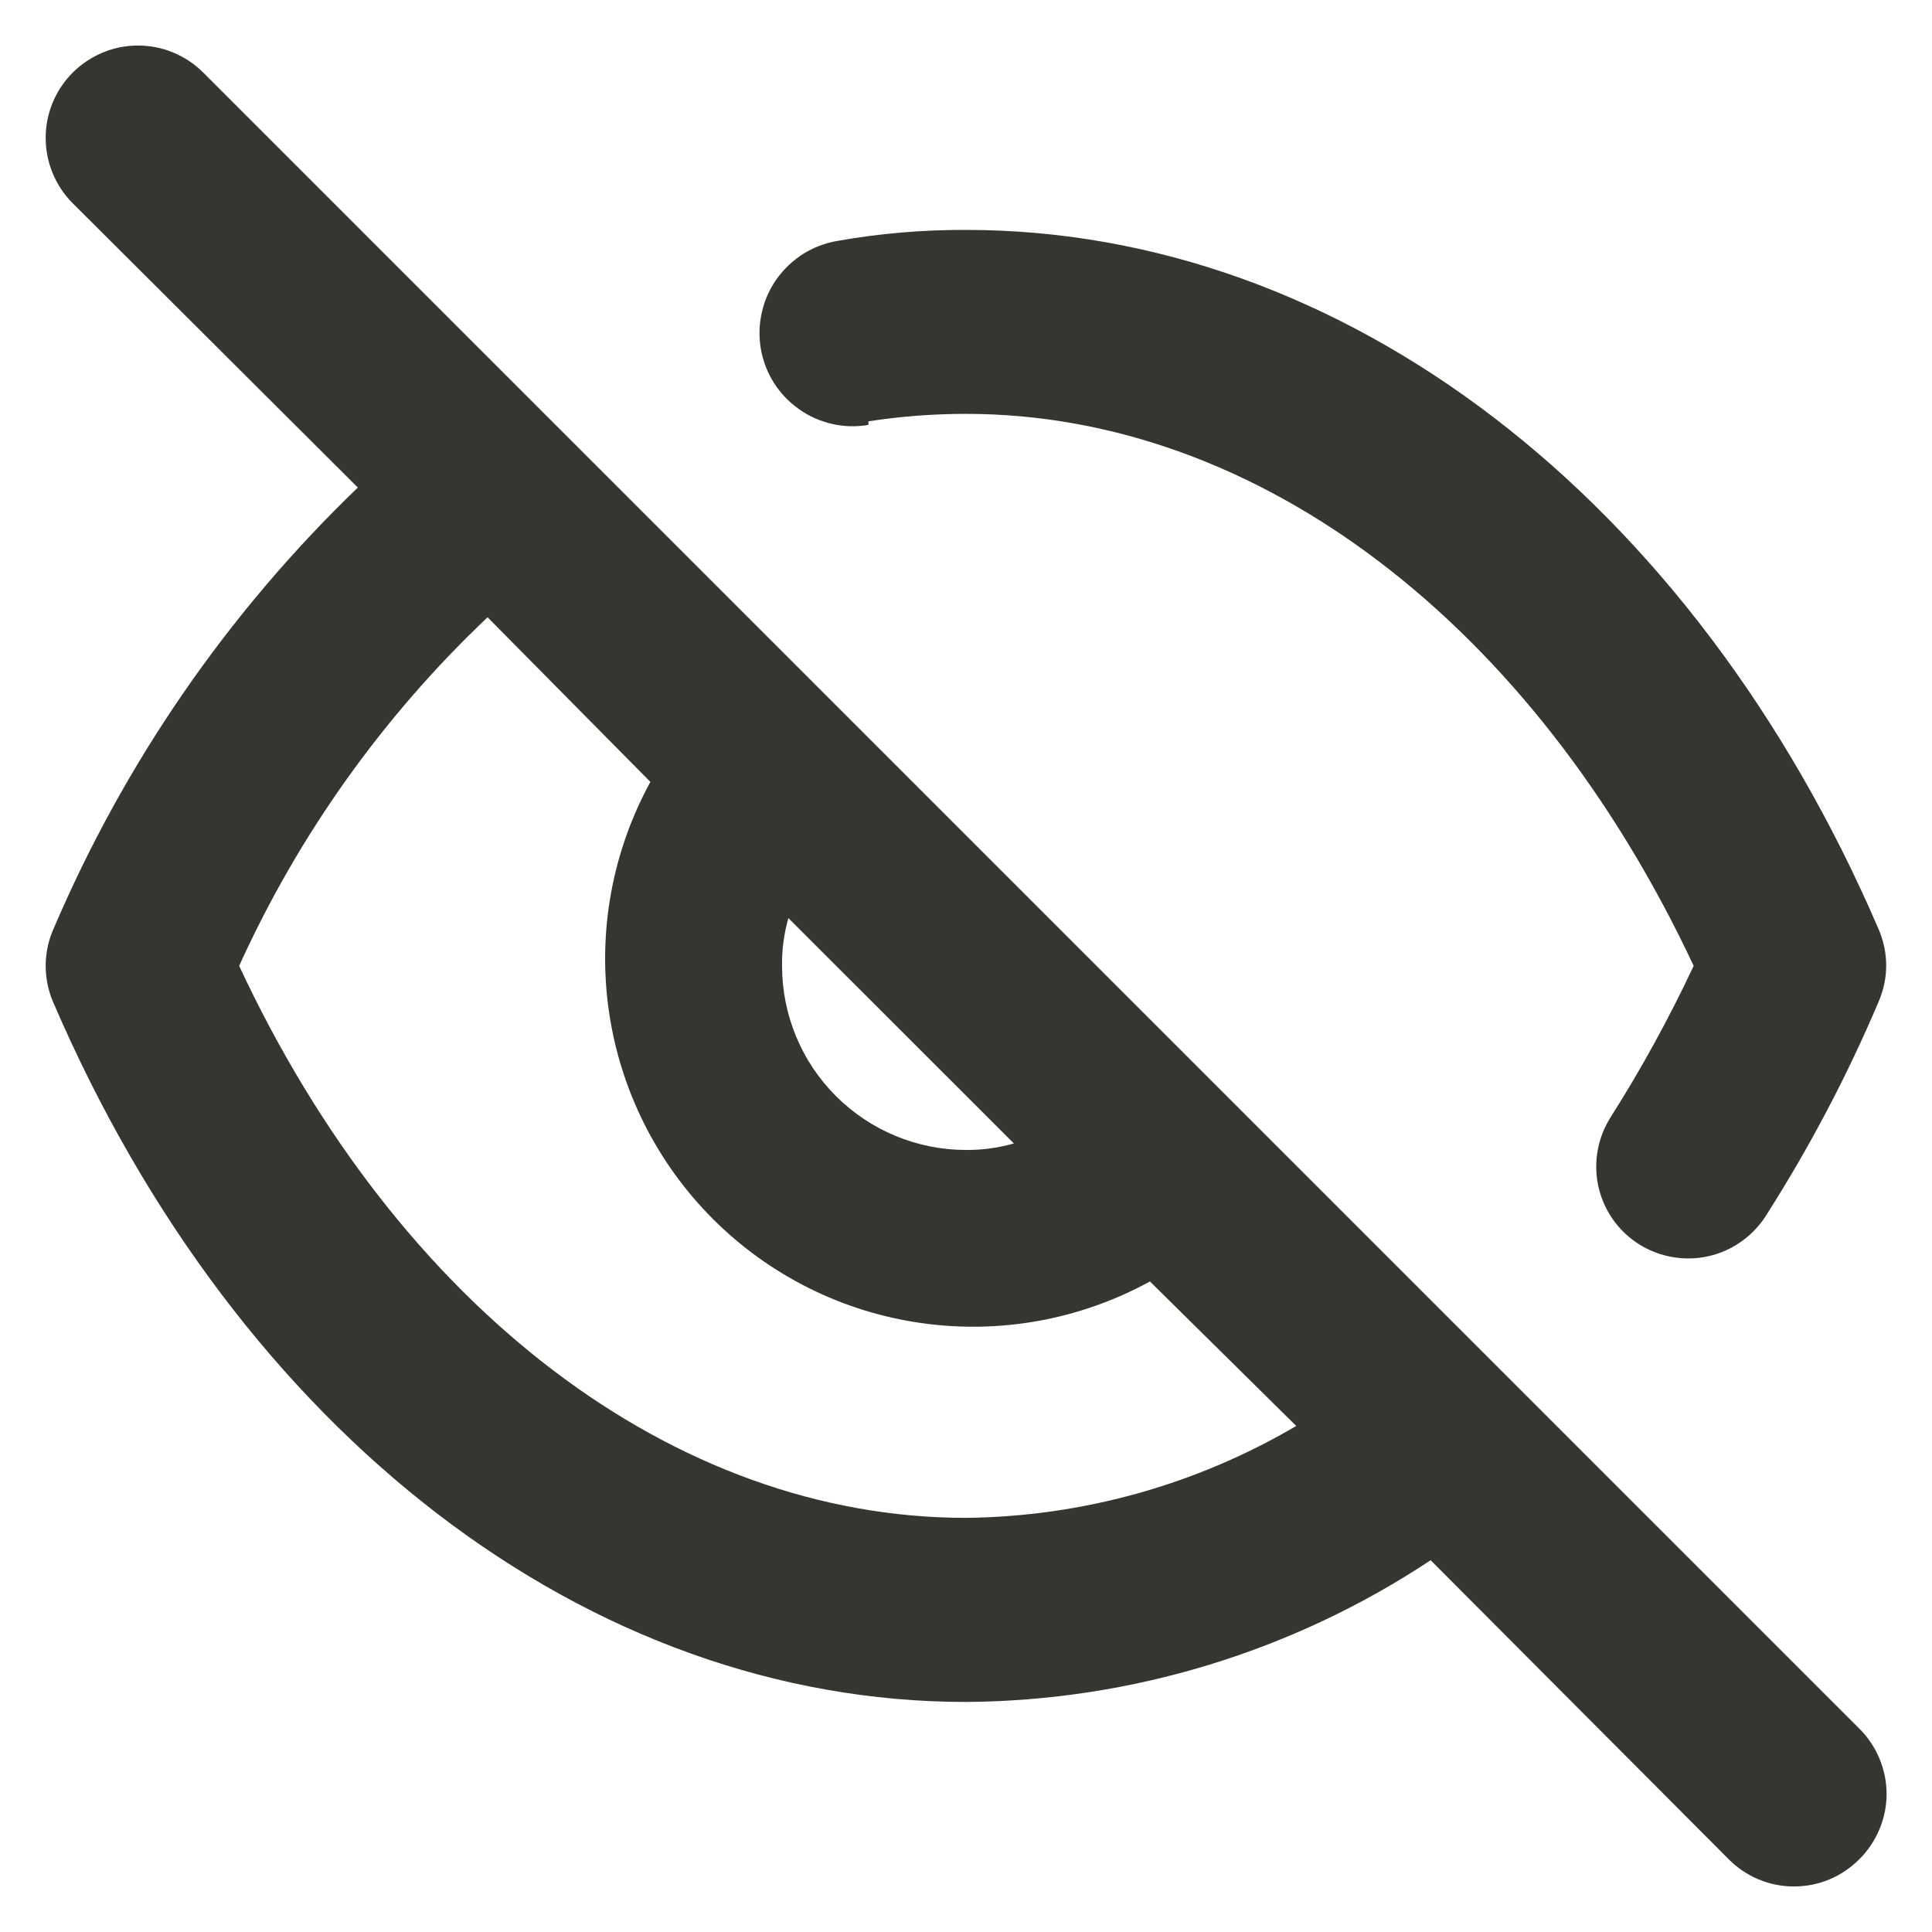 <svg width="14" height="14" viewBox="0 0 14 14" fill="none" xmlns="http://www.w3.org/2000/svg">
<path d="M6.293 3.053C6.527 3.017 6.763 2.999 7 2.999C9.12 2.999 11.113 4.526 12.273 6.999C12.096 7.376 11.896 7.741 11.673 8.093C11.603 8.202 11.566 8.329 11.567 8.459C11.568 8.605 11.617 8.746 11.706 8.861C11.795 8.976 11.92 9.059 12.06 9.096C12.201 9.134 12.35 9.125 12.485 9.07C12.619 9.015 12.732 8.918 12.807 8.793C13.117 8.305 13.387 7.792 13.613 7.259C13.649 7.176 13.668 7.087 13.668 6.996C13.668 6.906 13.649 6.816 13.613 6.733C12.267 3.606 9.733 1.666 7 1.666C6.687 1.665 6.375 1.691 6.067 1.746C5.979 1.761 5.895 1.793 5.82 1.84C5.745 1.888 5.68 1.949 5.628 2.022C5.577 2.094 5.54 2.176 5.521 2.262C5.501 2.349 5.498 2.439 5.513 2.526C5.528 2.614 5.56 2.697 5.607 2.773C5.655 2.848 5.716 2.913 5.789 2.964C5.861 3.016 5.943 3.052 6.03 3.072C6.116 3.092 6.206 3.094 6.293 3.079V3.053ZM1.473 0.526C1.411 0.464 1.337 0.415 1.256 0.381C1.175 0.347 1.088 0.33 1 0.33C0.912 0.33 0.825 0.347 0.744 0.381C0.663 0.415 0.589 0.464 0.527 0.526C0.401 0.652 0.331 0.822 0.331 0.999C0.331 1.177 0.401 1.347 0.527 1.473L2.593 3.533C1.65 4.44 0.9 5.529 0.387 6.733C0.35 6.817 0.331 6.908 0.331 6.999C0.331 7.091 0.35 7.182 0.387 7.266C1.733 10.393 4.267 12.333 7 12.333C8.198 12.325 9.368 11.968 10.367 11.306L12.527 13.473C12.589 13.535 12.662 13.585 12.744 13.619C12.825 13.653 12.912 13.67 13 13.67C13.088 13.67 13.175 13.653 13.256 13.619C13.338 13.585 13.411 13.535 13.473 13.473C13.536 13.411 13.585 13.337 13.619 13.256C13.653 13.175 13.671 13.088 13.671 12.999C13.671 12.912 13.653 12.824 13.619 12.743C13.585 12.662 13.536 12.588 13.473 12.526L1.473 0.526ZM5.713 6.653L7.347 8.286C7.234 8.318 7.117 8.334 7 8.333C6.646 8.333 6.307 8.192 6.057 7.942C5.807 7.692 5.667 7.353 5.667 6.999C5.665 6.882 5.681 6.765 5.713 6.653ZM7 10.999C4.88 10.999 2.887 9.473 1.733 6.999C2.164 6.049 2.775 5.191 3.533 4.473L4.713 5.666C4.436 6.172 4.33 6.754 4.412 7.325C4.494 7.896 4.758 8.425 5.166 8.833C5.574 9.241 6.103 9.506 6.674 9.587C7.245 9.669 7.827 9.563 8.333 9.286L9.393 10.333C8.667 10.76 7.842 10.99 7 10.999Z" fill="#37352F"/>
</svg>
